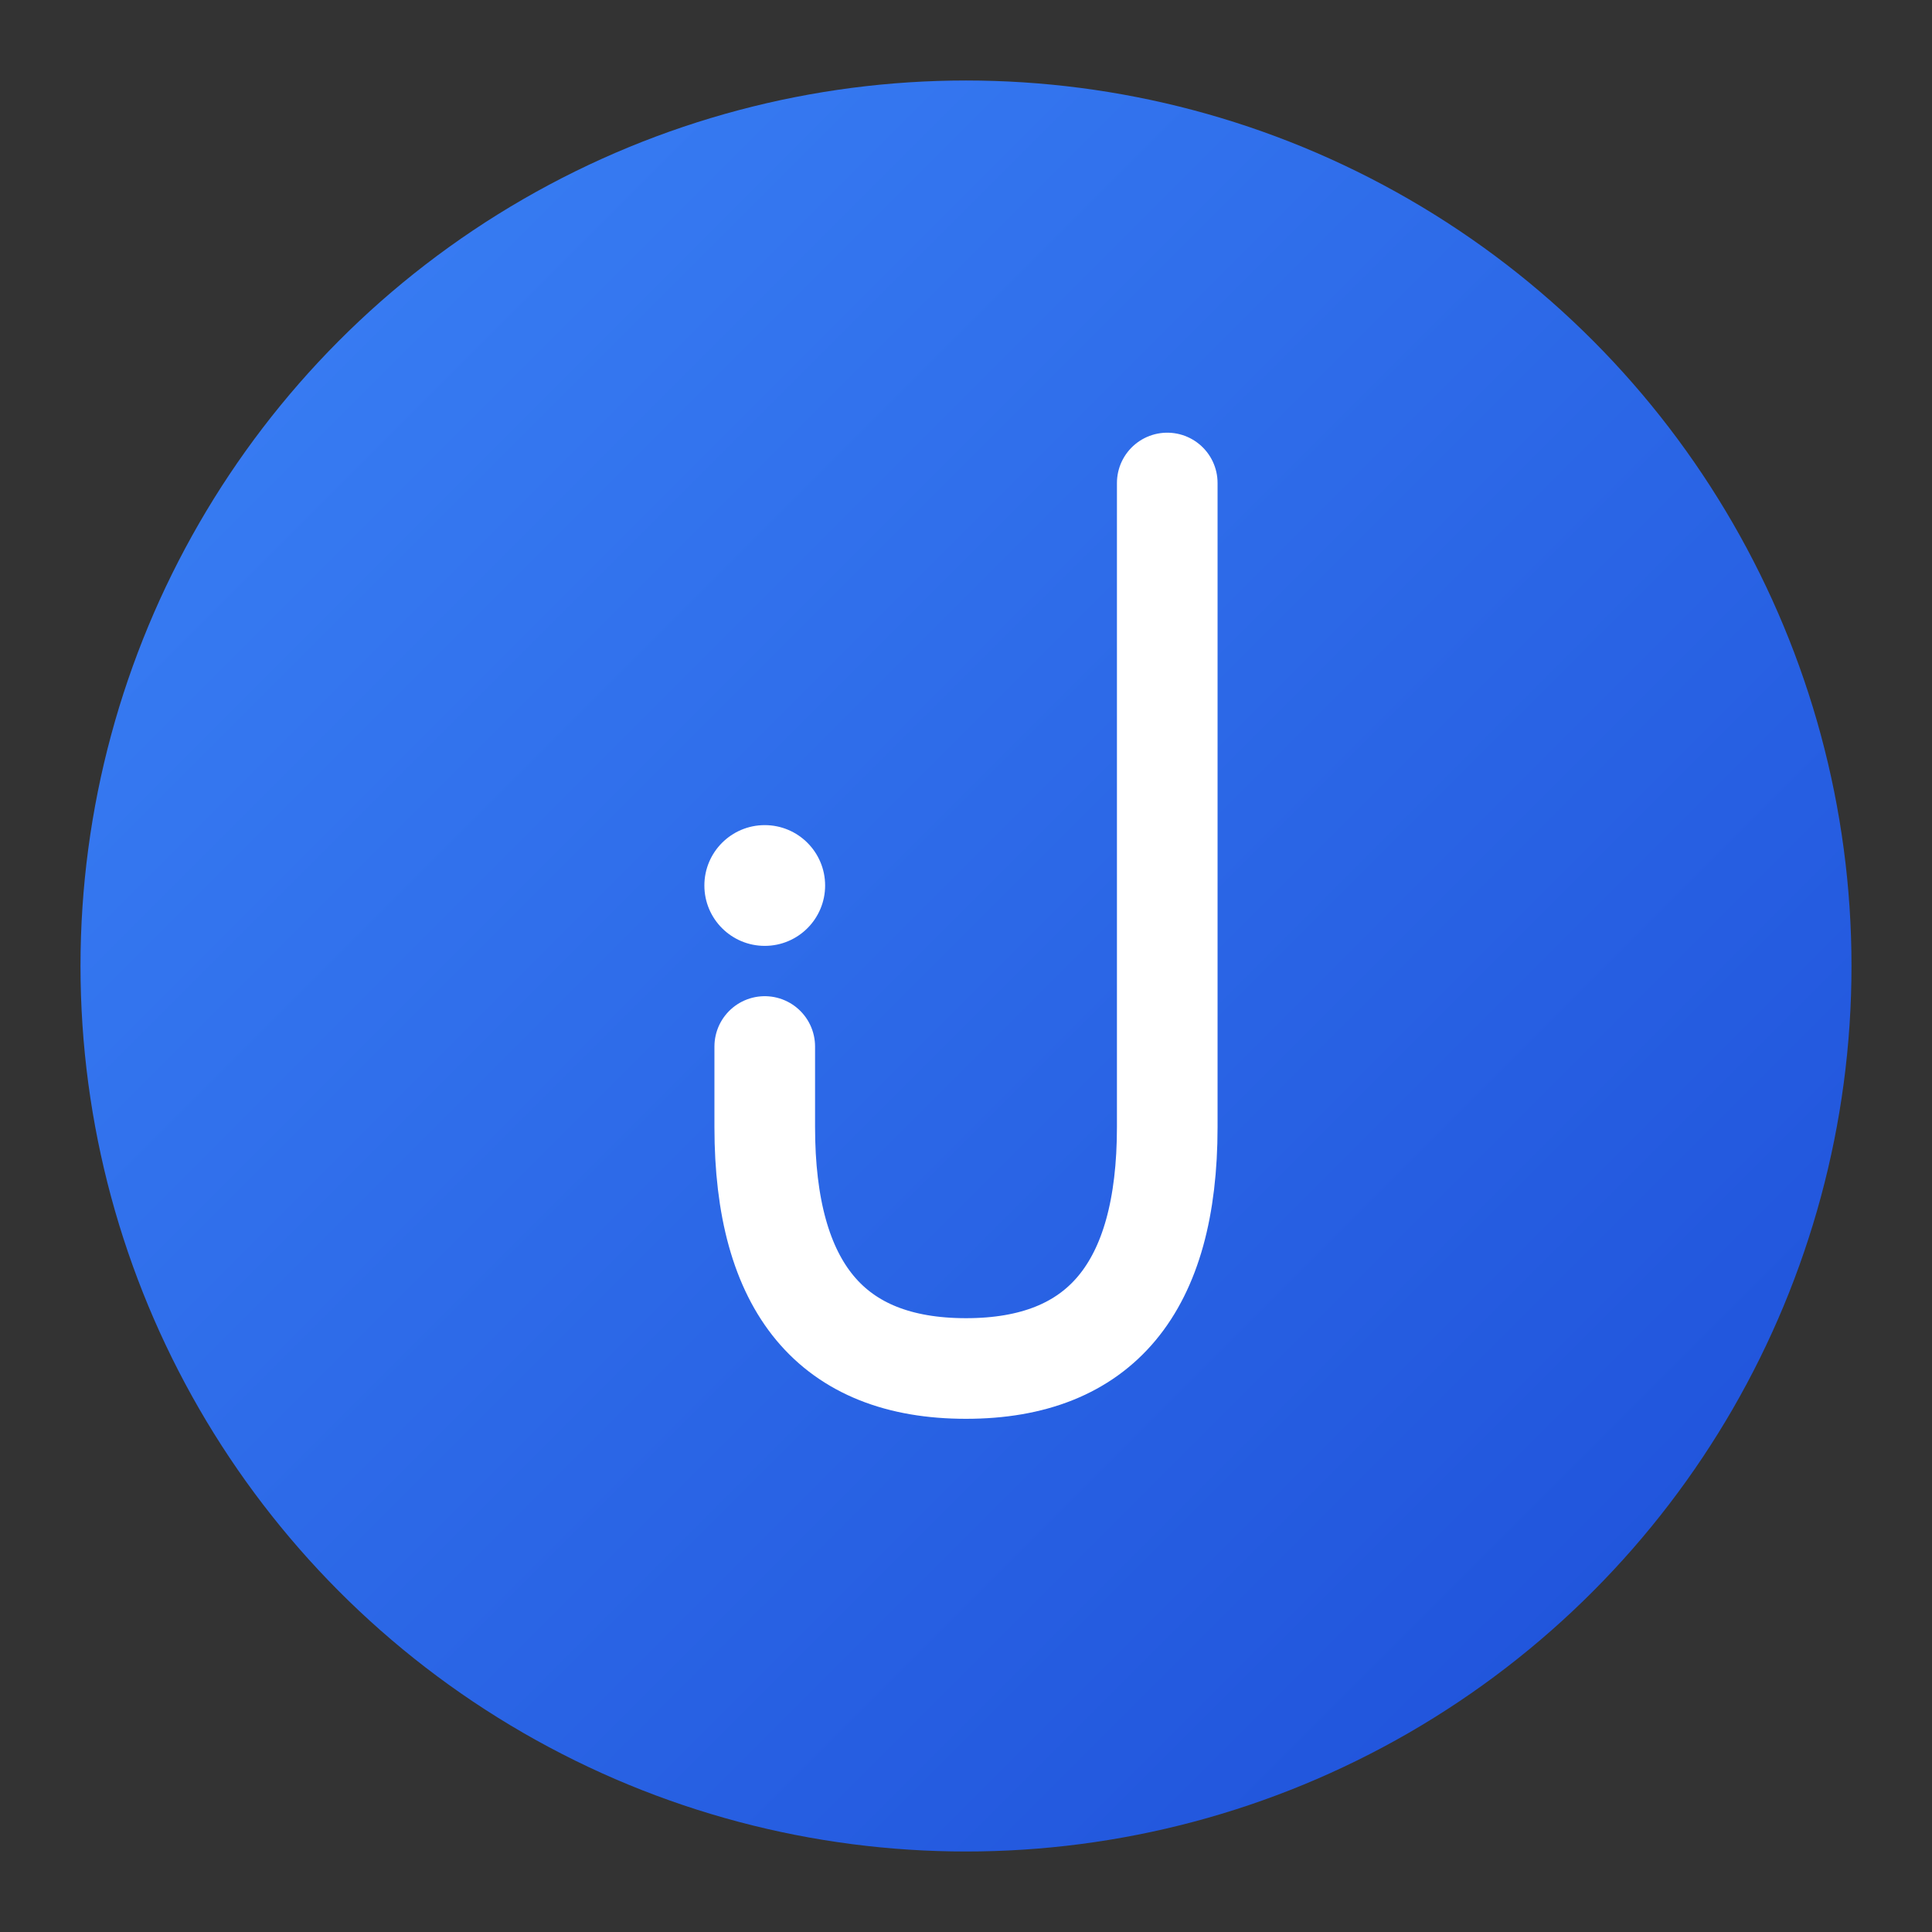 <svg width="180" height="180" viewBox="0 0 48 48" xmlns="http://www.w3.org/2000/svg">
    <rect x="0" y="0" width="48" height="48" fill="#333333" stroke="none"/>
    <defs>
        <style>
            .bg { fill: #3b82f6; }
            .letter { fill: none; stroke: #ffffff; stroke-width: 2.5; stroke-linecap: round; stroke-linejoin: round; }
        </style>
    </defs>
    
    <!-- Fondo circular con gradiente -->
    <circle cx="24" cy="24" r="22" fill="url(#gradient)"/>
    
    <!-- Gradiente de fondo -->
    <defs>
        <linearGradient id="gradient" x1="0%" y1="0%" x2="100%" y2="100%">
            <stop offset="0%" style="stop-color:#3b82f6;stop-opacity:1" />
            <stop offset="100%" style="stop-color:#1d4ed8;stop-opacity:1" />
        </linearGradient>
    </defs>
    
    <!-- Letra J estilizada -->
    <path class="letter" d="M29,12 L29,28 Q29,34 24,34 Q19,34 19,28 L19,26"/>
    
    <!-- Punto de la J -->
    <circle cx="19" cy="22" r="1.5" fill="#ffffff"/>
</svg>
